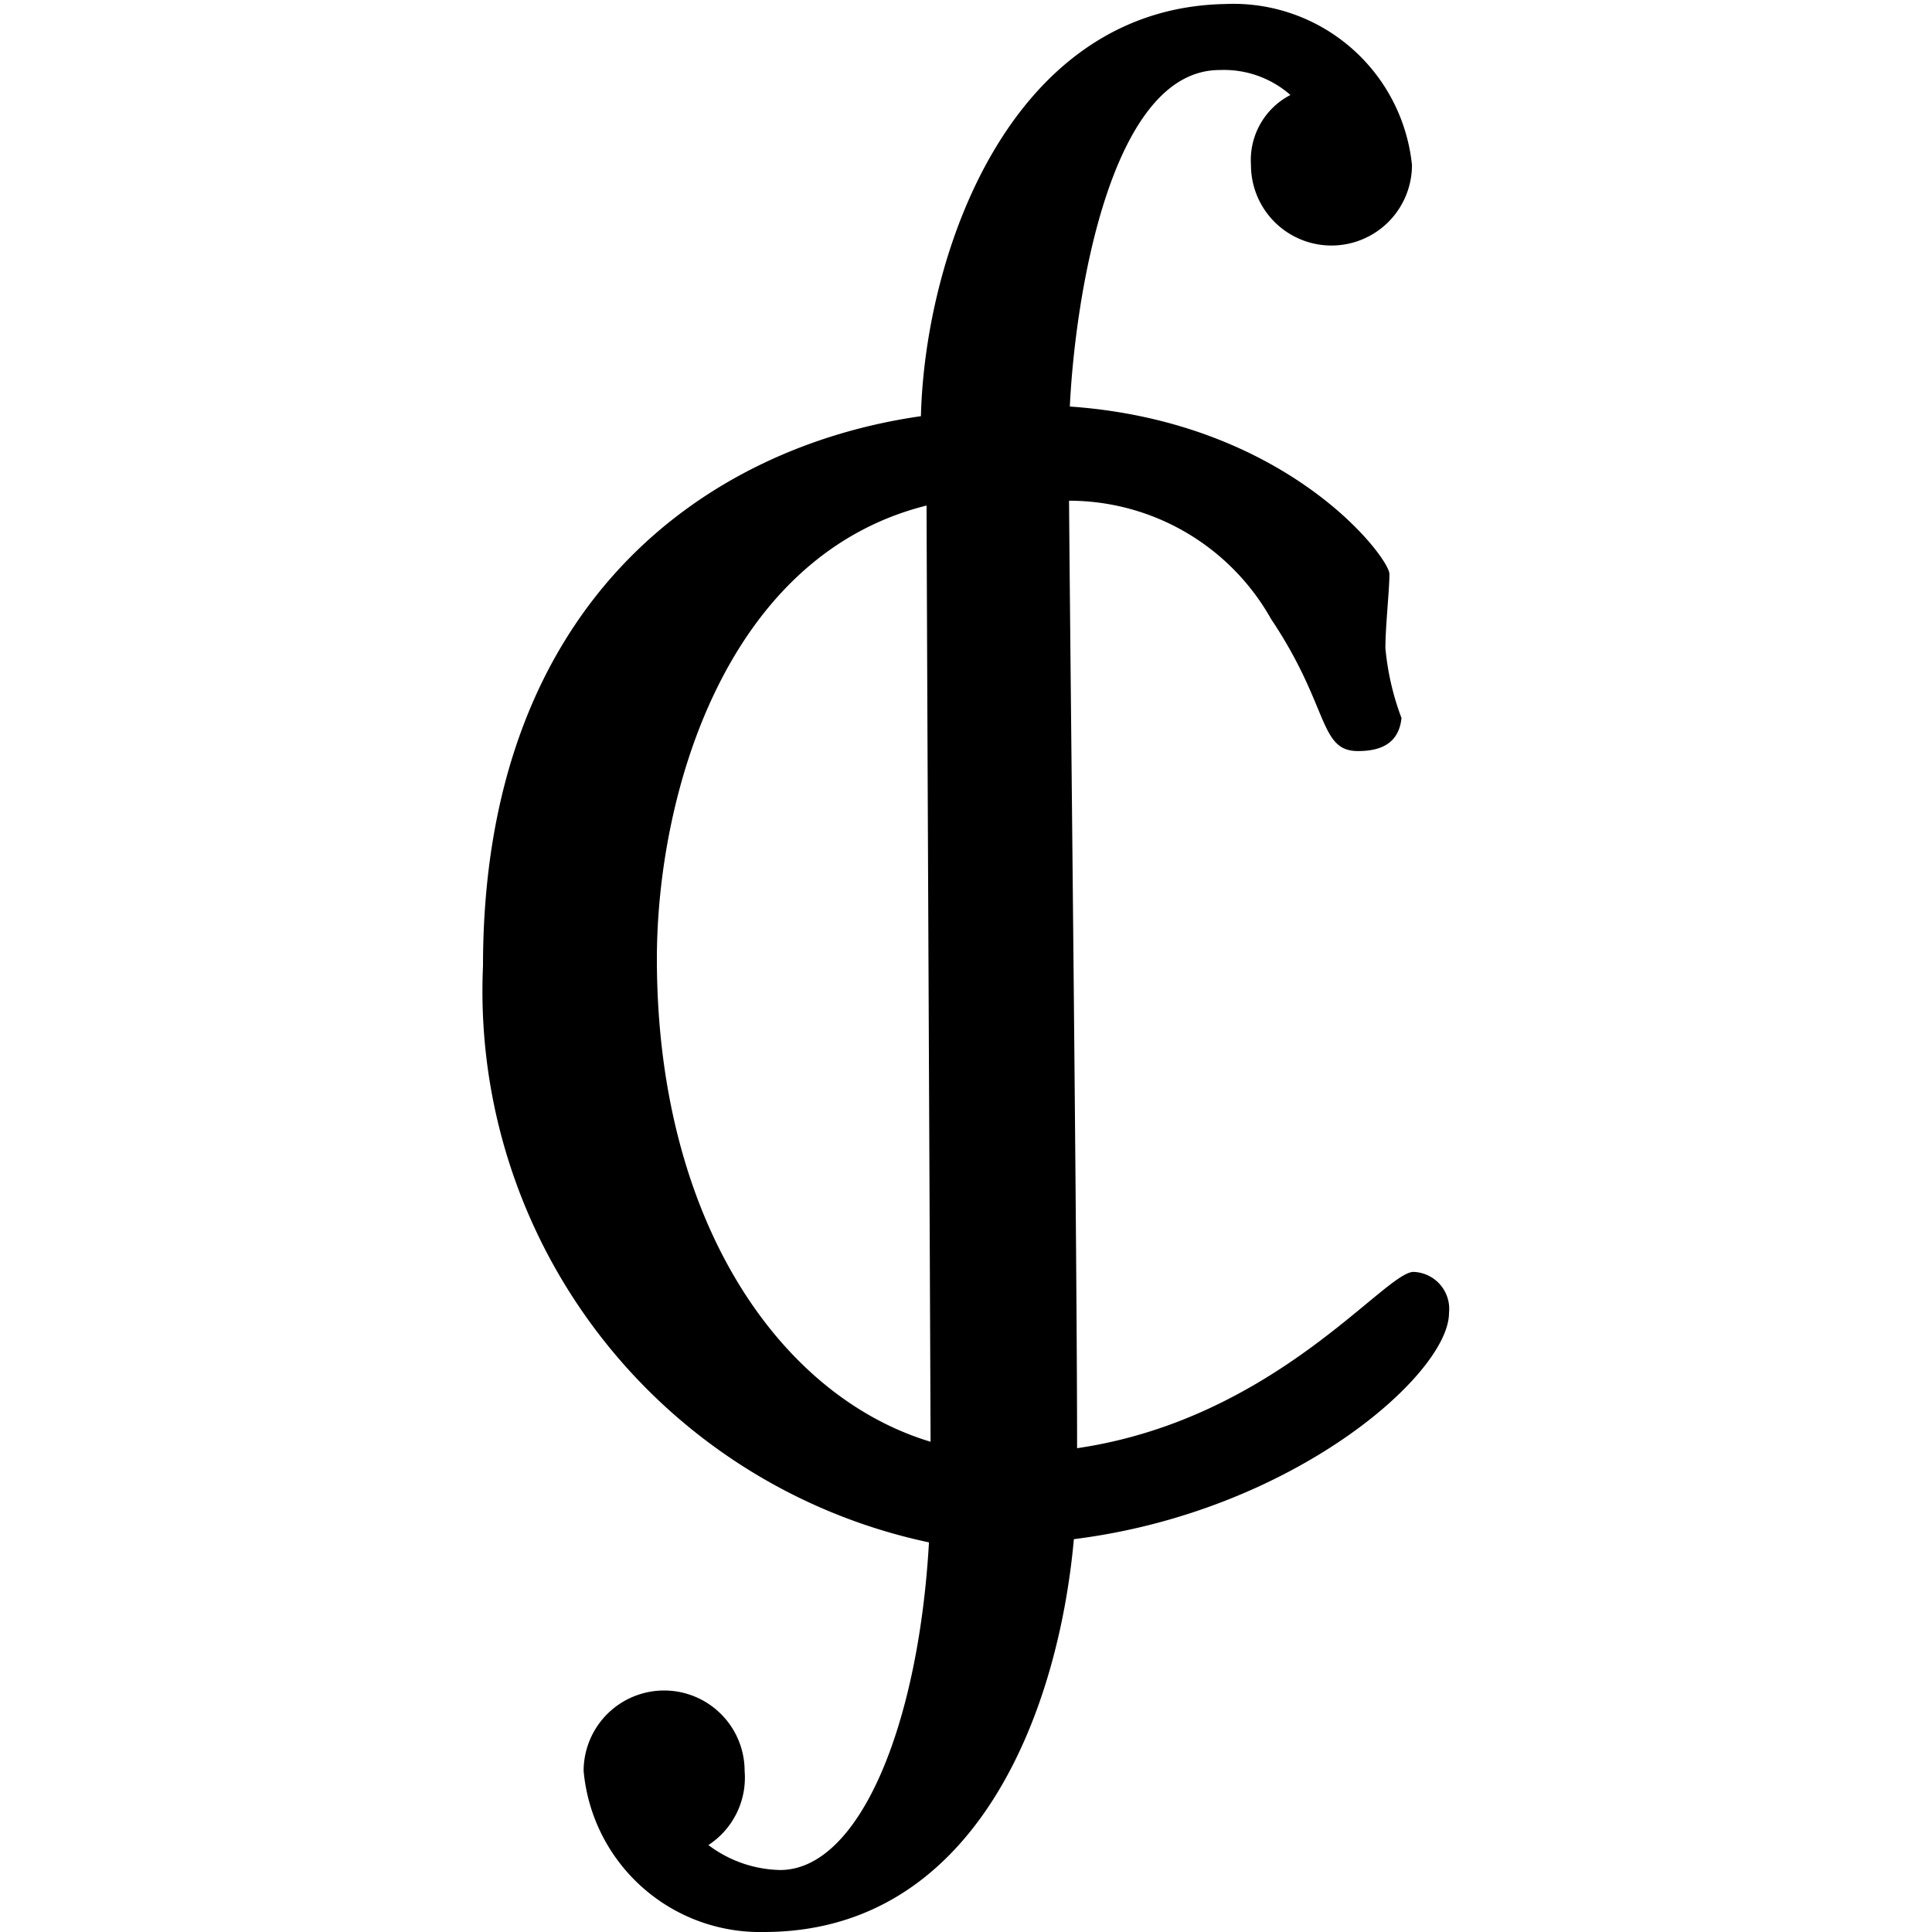 <svg id="Слой_1" data-name="Слой 1" xmlns="http://www.w3.org/2000/svg" viewBox="0 0 24 24"><title>CSМонтажная область 1</title><path d="M13.29,5.05c.06-1.3.49-4.18,1.86-4.18a1.25,1.25,0,0,1,.88.31.91.91,0,0,0-.49.87,1,1,0,0,0,1,1,1,1,0,0,0,1-1,2.23,2.23,0,0,0-2.32-2c-2.68.05-3.73,3.11-3.78,5.12C8.78,5.55,6,7.48,6,12a7,7,0,0,0,5.54,7.16c-.13,2.29-.87,4.07-1.85,4.07a1.53,1.53,0,0,1-.89-.31A1,1,0,0,0,9.25,22a1,1,0,1,0-2,0A2.2,2.2,0,0,0,9.49,24c2.6,0,3.65-2.67,3.85-4.88,2.72-.34,4.66-2.05,4.66-2.81a.46.46,0,0,0-.44-.51c-.36,0-1.72,1.83-4.18,2.19,0-2.37-.08-9.27-.1-11.77a2.88,2.88,0,0,1,2.51,1.47c.73,1.09.59,1.64,1.08,1.64.33,0,.51-.13.54-.41a3.3,3.3,0,0,1-.2-.87c0-.27.05-.72.05-.92S16,5.24,13.29,5.05ZM11.56,17.91c-1.89-.57-3.4-2.77-3.4-6,0-2,.83-5,3.35-5.63C11.52,9.13,11.55,15.25,11.56,17.91Z"/></svg>